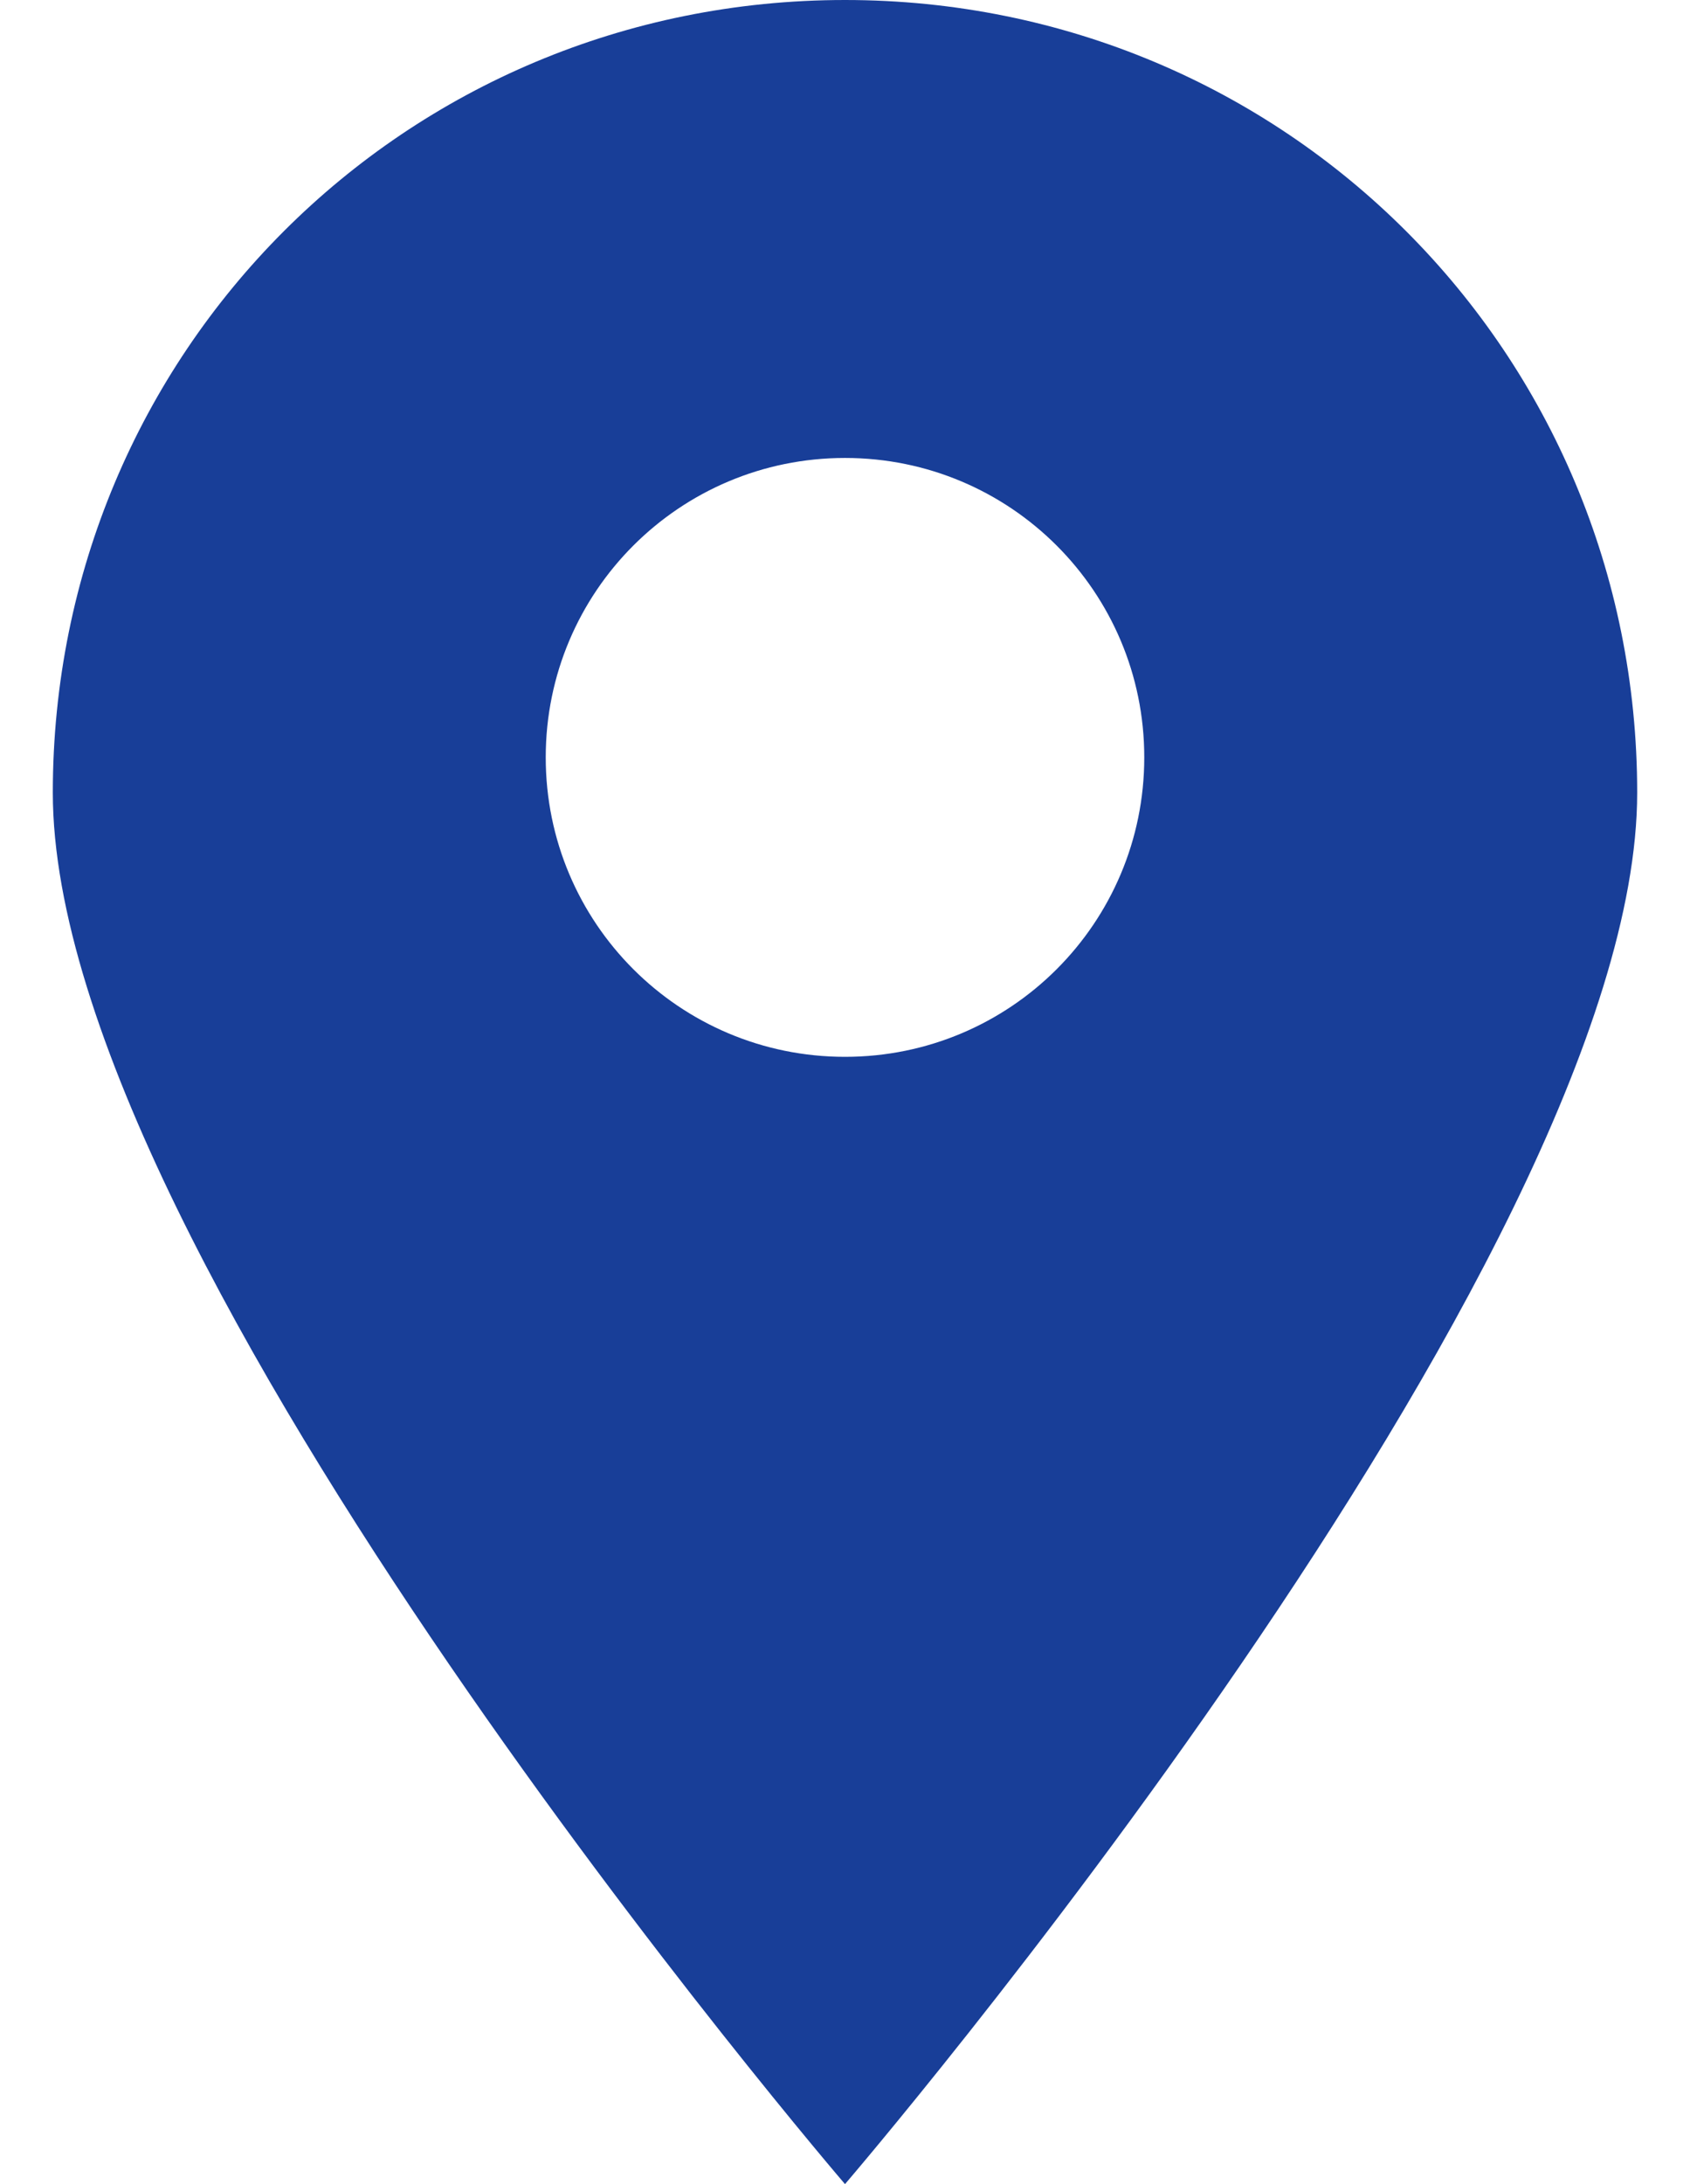 <svg width="24" height="31" viewBox="0 0 24 31" fill="none" xmlns="http://www.w3.org/2000/svg">
  <path d="M12 0C5.75 0 0.75 5 0.75 11.25C0.75 17.9 12 31 12 31C12 31 23.25 17.9 23.25 11.25C23.25 5 18.25 0 12 0ZM12 15C9.65 15 7.75 13.1 7.75 10.75C7.75 8.4 9.65 6.5 12 6.5C14.35 6.5 16.25 8.4 16.25 10.75C16.25 13.1 14.35 15 12 15Z" fill="#183E98"></path>
</svg>
